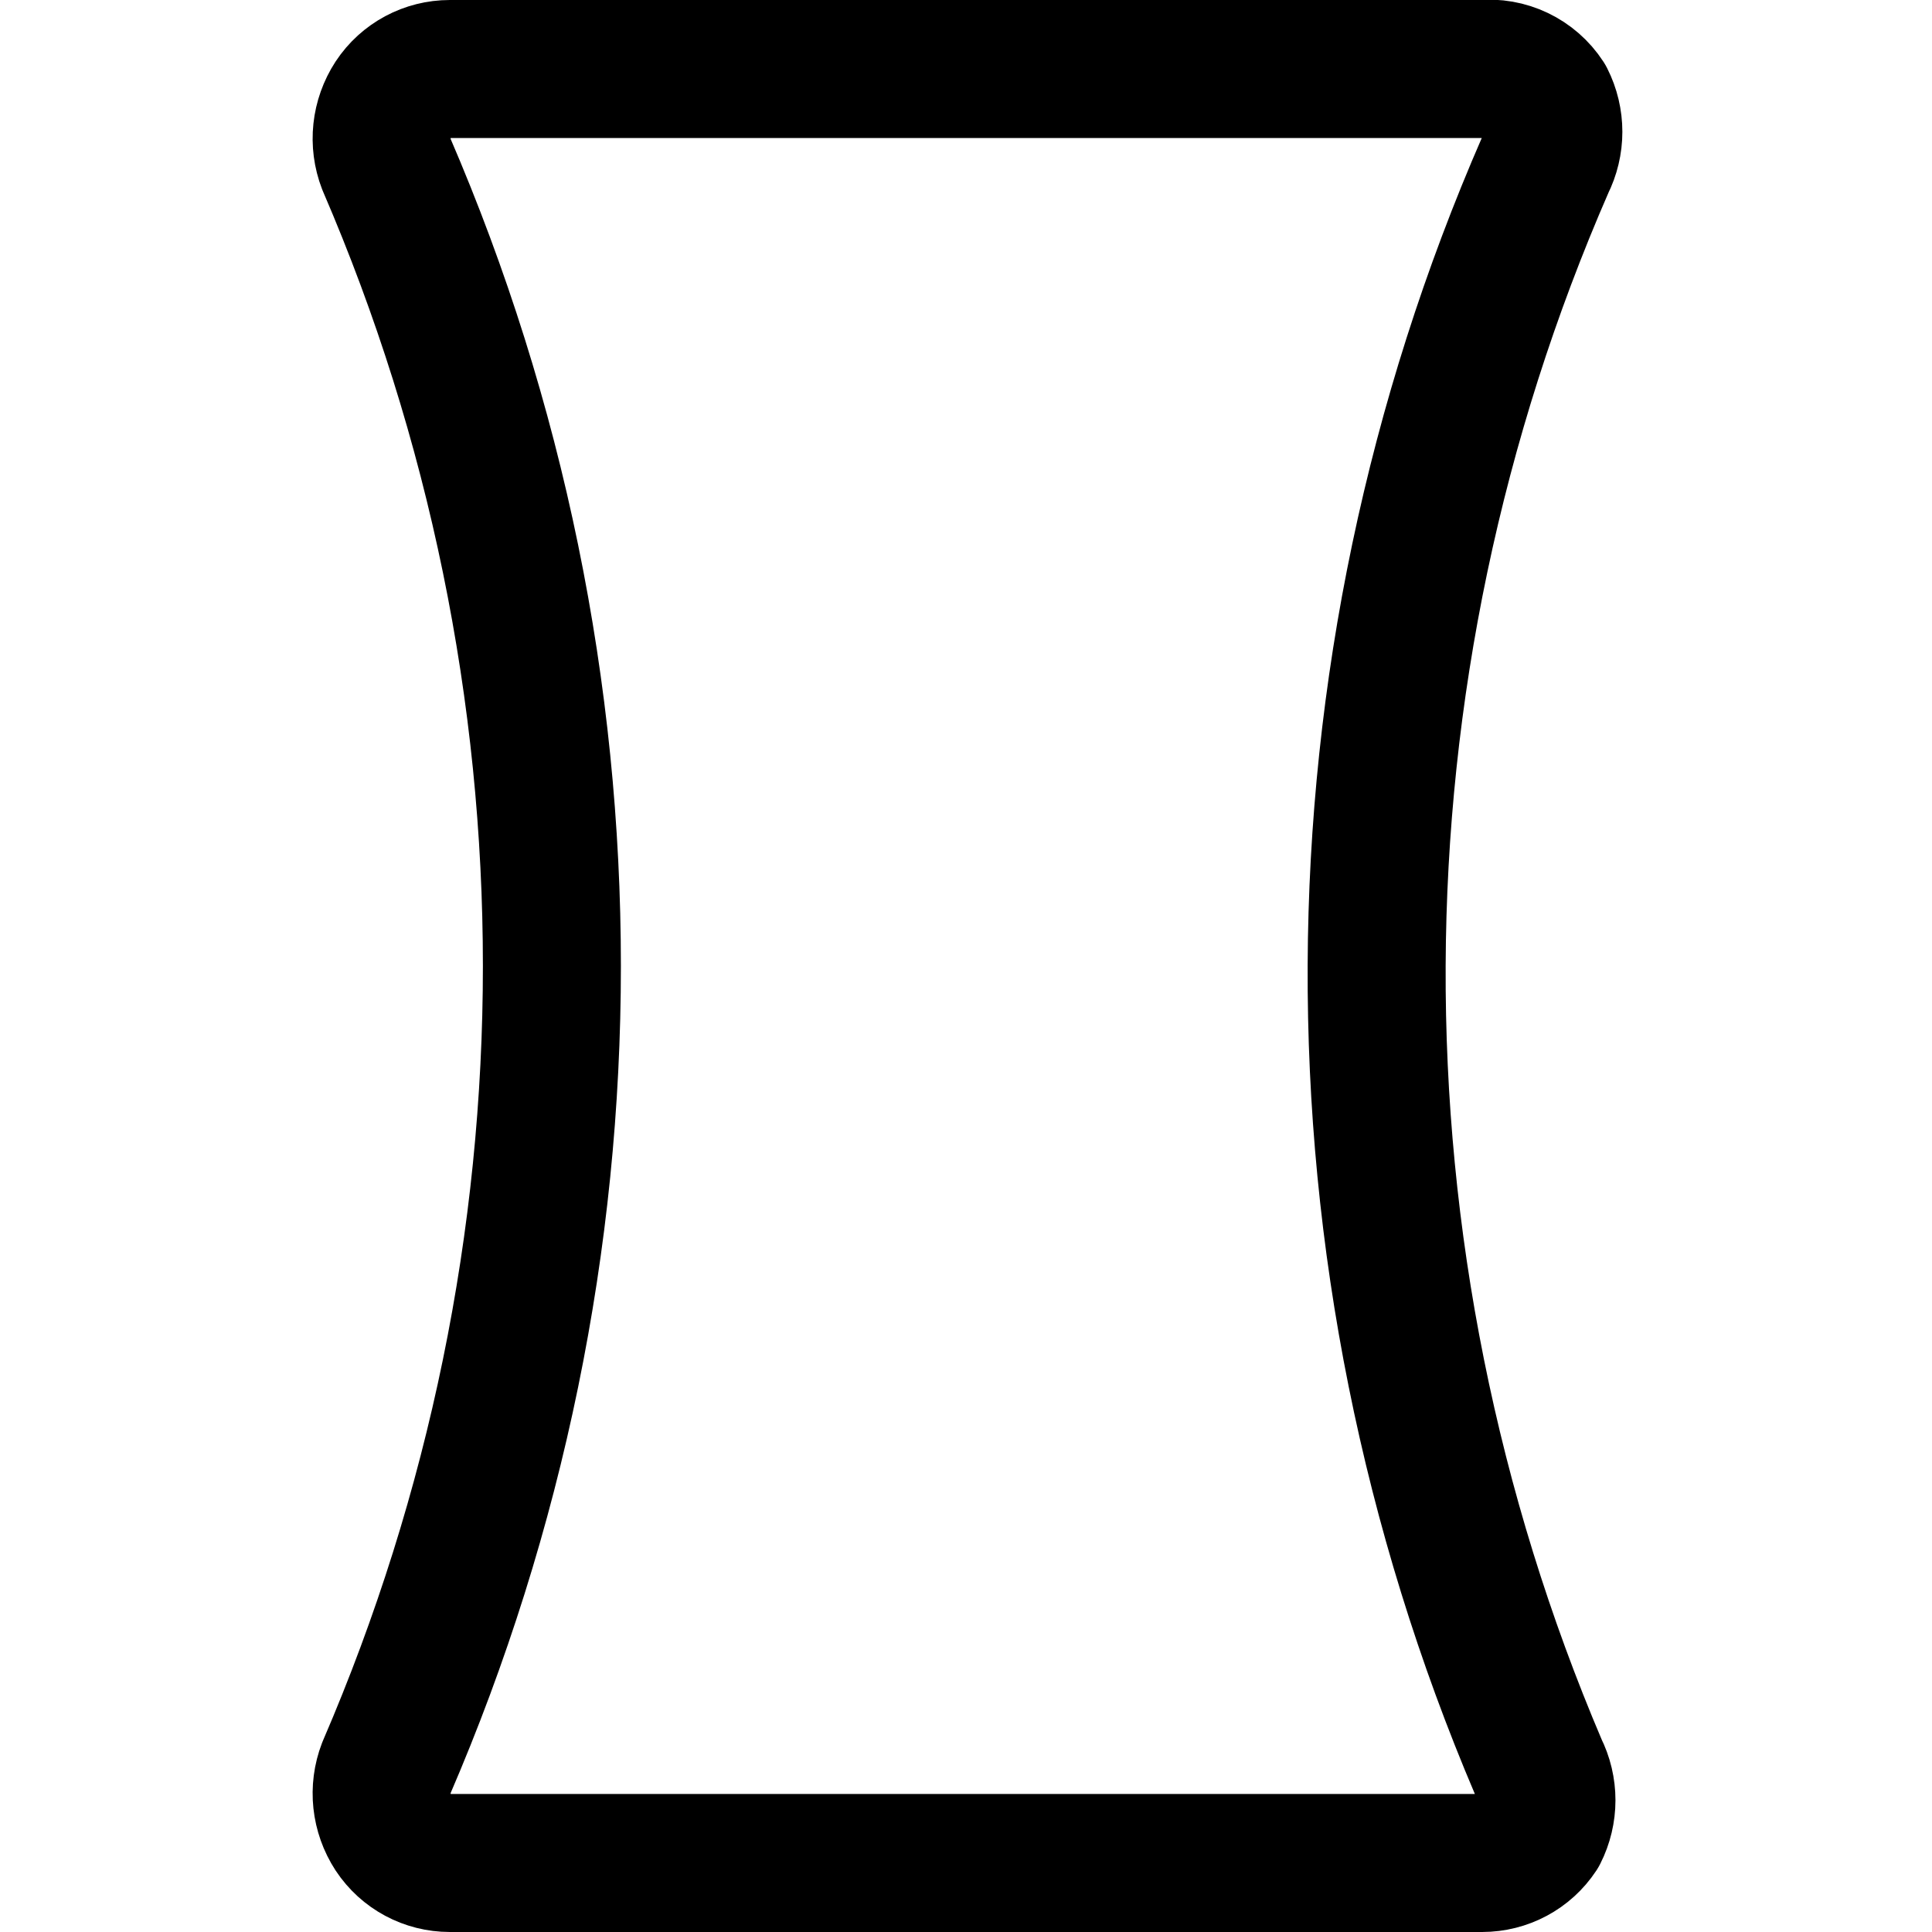 <svg xmlns="http://www.w3.org/2000/svg" width="14" height="14" viewBox="0 0 14 14"><path fill="none" stroke="currentColor" stroke-linecap="round" stroke-linejoin="round" d="M11.2,1.19 C11.275,1.042 11.275,0.868 11.2,0.72 C11.1,0.566 10.922,0.481 10.74,0.5 L3.26,0.5 C3.095,0.5 2.941,0.582 2.85,0.72 C2.759,0.86 2.74,1.034 2.8,1.19 C4.399,4.898 4.399,9.102 2.8,12.81 C2.74,12.966 2.759,13.14 2.85,13.28 C2.941,13.418 3.095,13.5 3.26,13.5 L10.74,13.5 C10.905,13.5 11.059,13.418 11.15,13.28 C11.225,13.132 11.225,12.958 11.15,12.81 C9.567,9.095 9.585,4.891 11.2,1.19 L11.2,1.19 Z"/></svg>